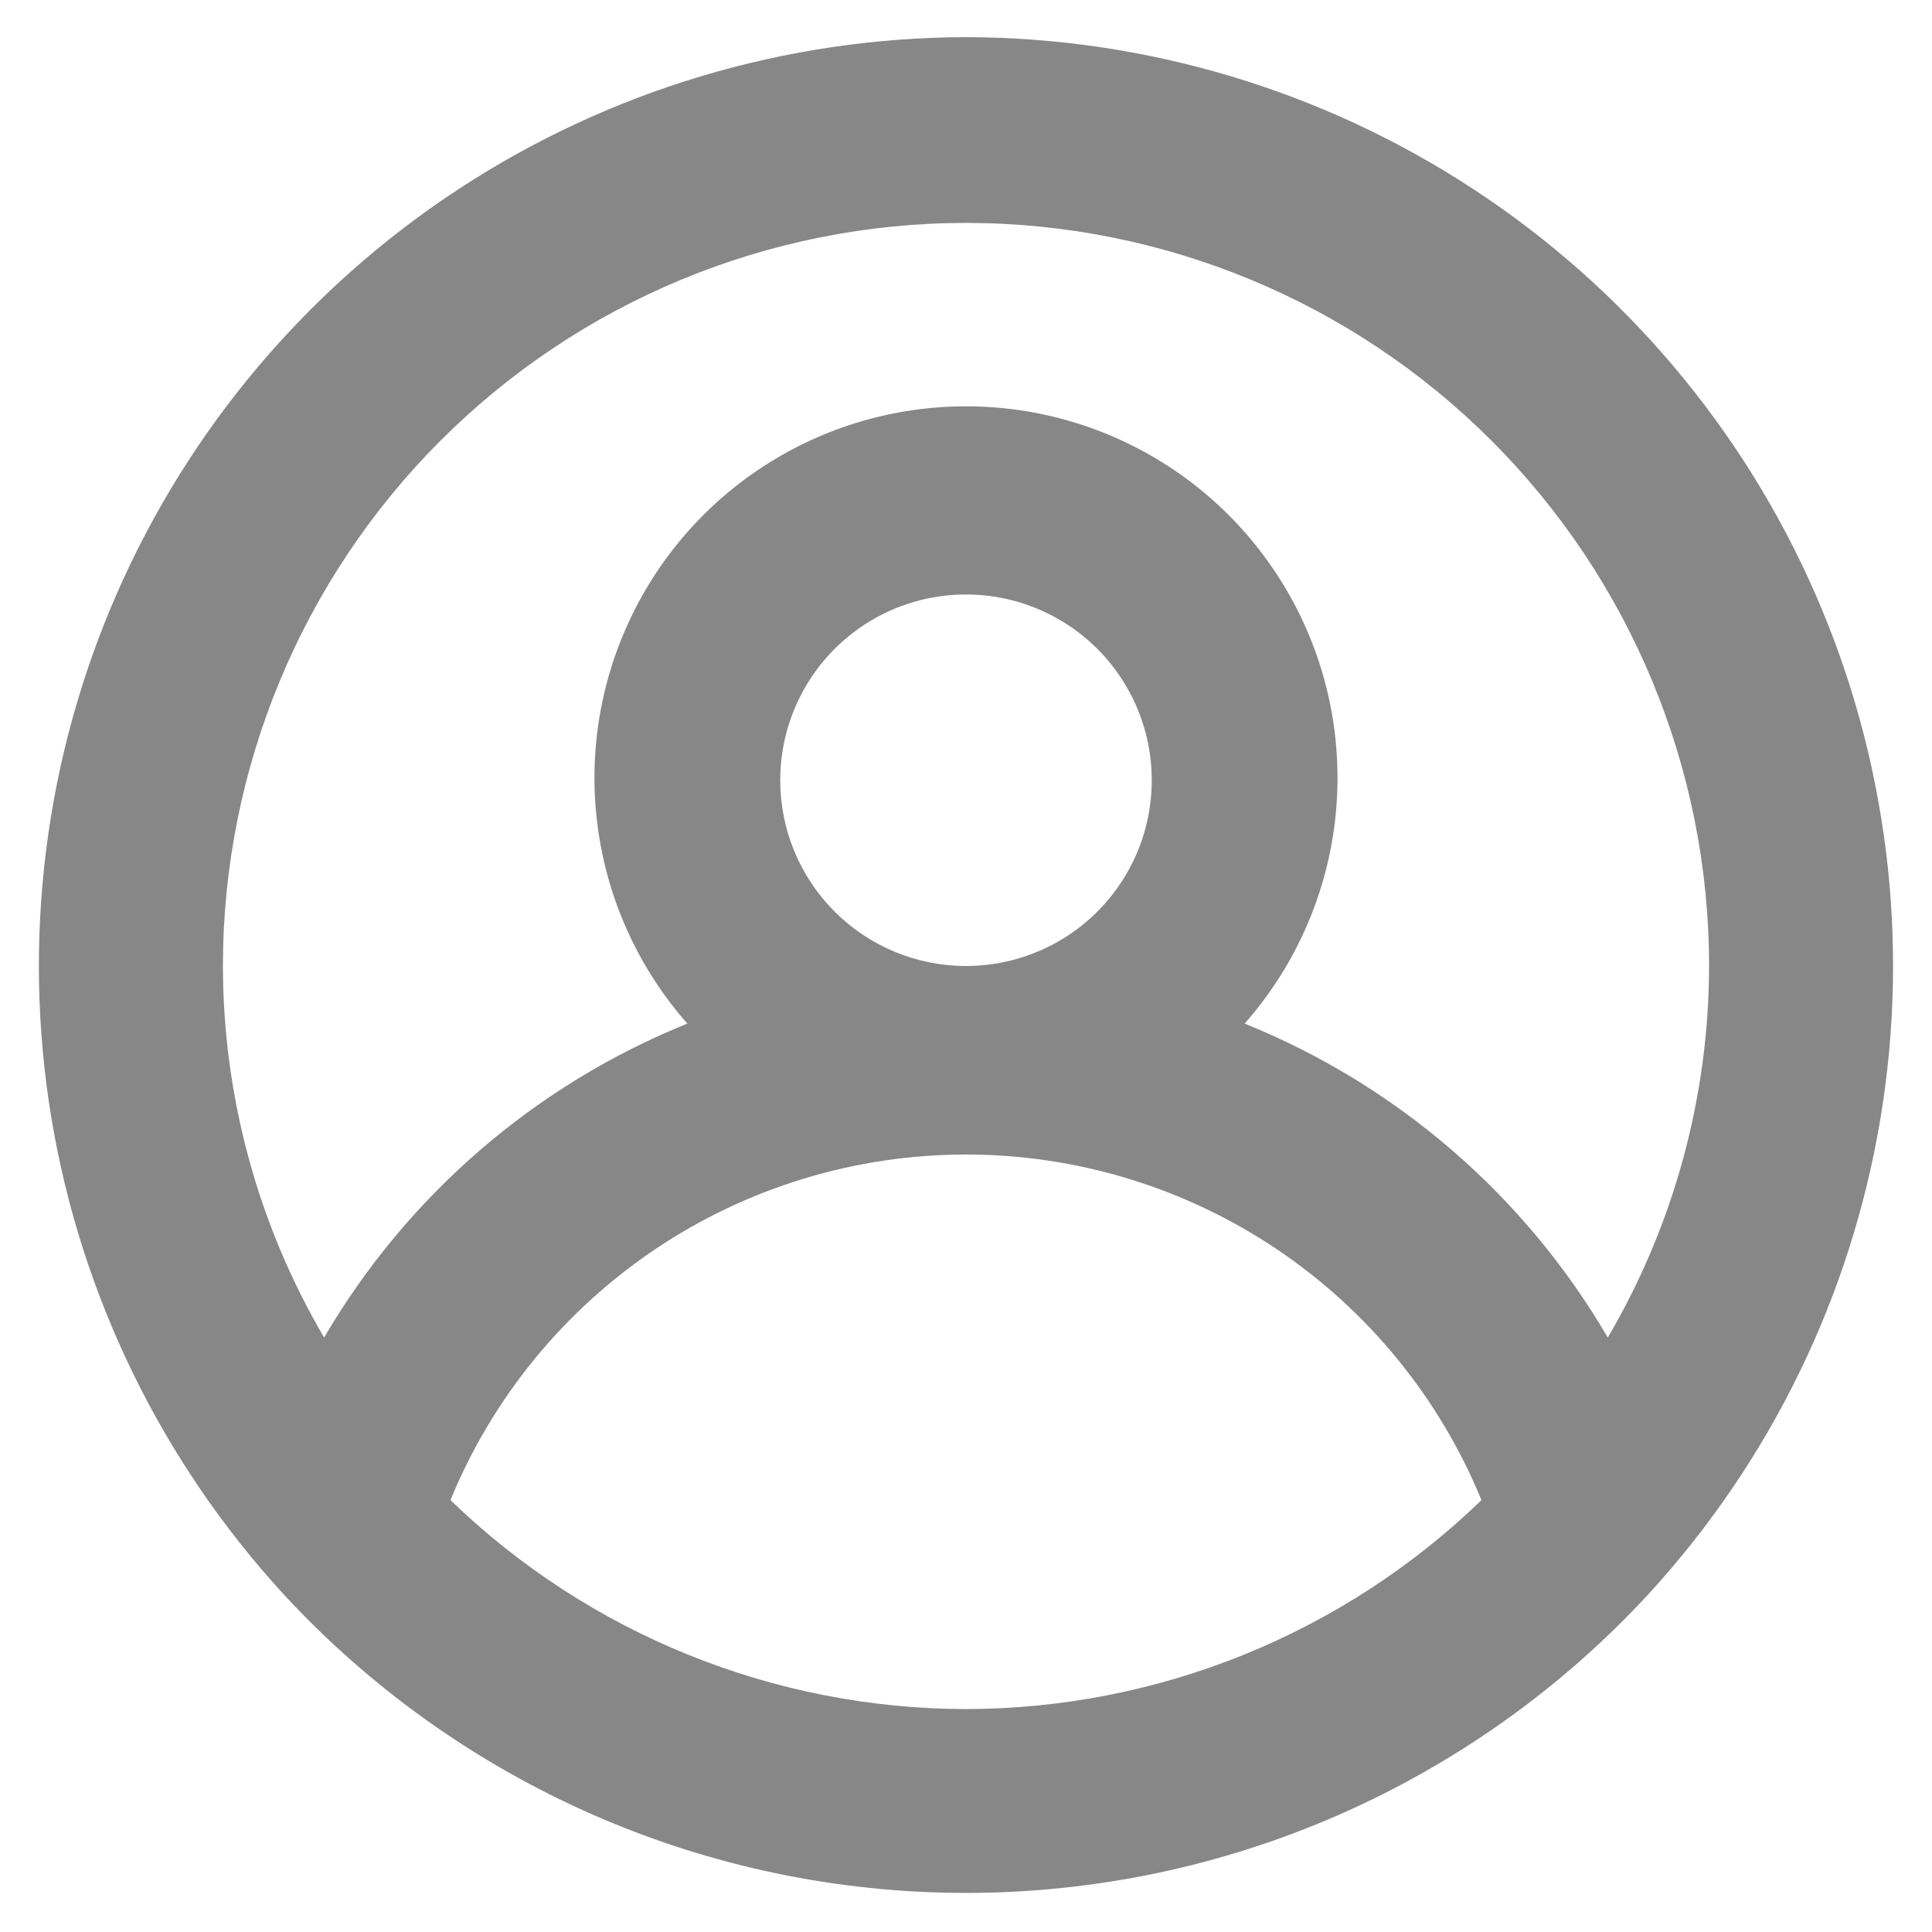 <svg width="26" height="26" viewBox="0 0 26 26" fill="none" xmlns="http://www.w3.org/2000/svg">
<path d="M13 0.5C10.575 0.505 8.205 1.214 6.176 2.542C4.148 3.87 2.55 5.759 1.576 7.98C0.602 10.2 0.295 12.655 0.692 15.047C1.09 17.439 2.174 19.663 3.812 21.45C4.983 22.719 6.404 23.731 7.985 24.424C9.566 25.117 11.274 25.474 13 25.474C14.726 25.474 16.434 25.117 18.015 24.424C19.596 23.731 21.017 22.719 22.187 21.45C23.826 19.663 24.91 17.439 25.307 15.047C25.704 12.655 25.398 10.2 24.424 7.98C23.45 5.759 21.852 3.87 19.823 2.542C17.795 1.214 15.424 0.505 13 0.5ZM13 23C10.411 22.996 7.924 21.988 6.062 20.188C6.627 18.812 7.589 17.635 8.824 16.807C10.059 15.979 11.513 15.537 13 15.537C14.487 15.537 15.941 15.979 17.176 16.807C18.411 17.635 19.372 18.812 19.937 20.188C18.076 21.988 15.589 22.996 13 23ZM10.5 10.5C10.5 10.005 10.647 9.522 10.921 9.111C11.196 8.7 11.586 8.38 12.043 8.19C12.5 8.001 13.003 7.952 13.488 8.048C13.973 8.145 14.418 8.383 14.768 8.732C15.117 9.082 15.355 9.527 15.452 10.012C15.548 10.497 15.499 11 15.31 11.457C15.12 11.914 14.8 12.304 14.389 12.579C13.978 12.853 13.494 13 13 13C12.337 13 11.701 12.737 11.232 12.268C10.763 11.799 10.5 11.163 10.5 10.5ZM21.637 18C20.521 16.09 18.802 14.604 16.75 13.775C17.386 13.053 17.801 12.163 17.944 11.212C18.087 10.26 17.953 9.288 17.557 8.411C17.161 7.534 16.521 6.789 15.712 6.267C14.904 5.745 13.962 5.468 13 5.468C12.038 5.468 11.096 5.745 10.288 6.267C9.479 6.789 8.839 7.534 8.443 8.411C8.047 9.288 7.912 10.26 8.056 11.212C8.199 12.163 8.613 13.053 9.25 13.775C7.198 14.604 5.479 16.09 4.362 18C3.472 16.484 3.002 14.758 3 13C3 10.348 4.054 7.804 5.929 5.929C7.804 4.054 10.348 3 13 3C15.652 3 18.196 4.054 20.071 5.929C21.946 7.804 23 10.348 23 13C22.998 14.758 22.527 16.484 21.637 18Z" fill="#878787"/>
</svg>
